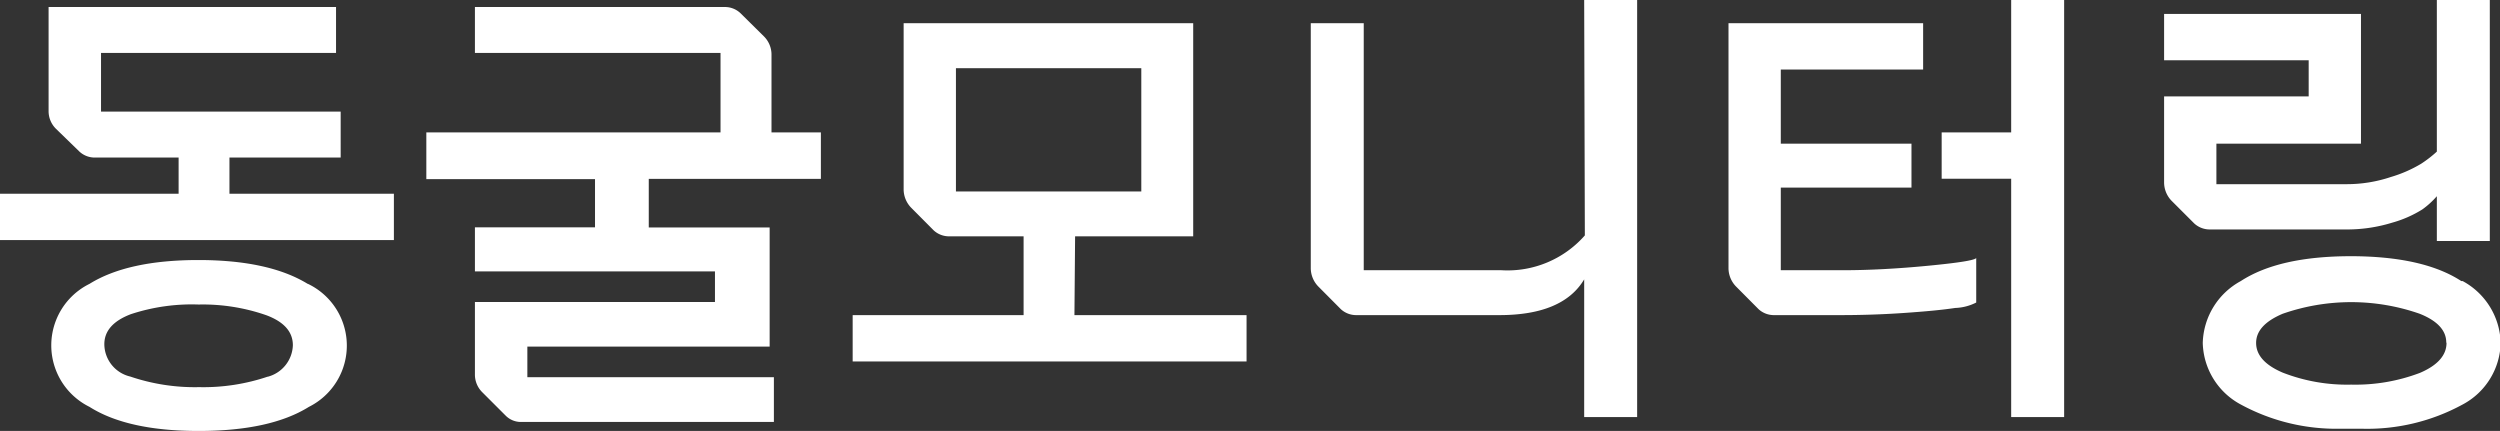 <svg xmlns="http://www.w3.org/2000/svg" viewBox="0 0 188.82 32.55"><rect x="0" y="0" width="188.82" height="32.55" fill="#333333" stroke="none"/><defs><style>.cls-1{fill:#fff;}</style></defs><title>자산 1</title><g id="레이어_2" data-name="레이어 2"><g id="레이어_1-2" data-name="레이어 1"><path class="cls-1" d="M23.24,21.44q-2.94-1.8-8.26-1.8t-8.22,1.8a5.18,5.18,0,0,0,0,9.29Q9.63,32.55,15,32.55c3.62,0,6.39-.61,8.33-1.82a5.17,5.17,0,0,0-.07-9.29Zm-3,7a15.16,15.16,0,0,1-5.2.8,15.16,15.16,0,0,1-5.2-.8A2.53,2.53,0,0,1,7.88,26c0-1,.66-1.76,2-2.27A14.69,14.69,0,0,1,15,23a14.59,14.59,0,0,1,5.12.81c1.36.51,2,1.27,2,2.27A2.55,2.55,0,0,1,20.2,28.46ZM17.33,11.9h8.4V8.43H7.63V4H25.38V.53H3.67V8.36a1.87,1.87,0,0,0,.56,1.37L6,11.45a1.7,1.7,0,0,0,1.19.45h6.3v2.73H0v3.5H29.75v-3.5H17.33ZM58.27,4.17a1.94,1.94,0,0,0-.59-1.44L55.93,1A1.7,1.7,0,0,0,54.74.53H35.87V4H54.42v6H32.2v3.53H44.94v3.64H35.87v3.33H54v2.31H35.87v5.45a1.87,1.87,0,0,0,.56,1.37l1.75,1.75a1.62,1.62,0,0,0,1.19.49H58.45V28.49H39.83V26.18h18.3v-9H49V13.51H62V10H58.27ZM81.2,17.85h8.92V1.75H68.25V14.28a2,2,0,0,0,.56,1.4l1.71,1.72a1.71,1.71,0,0,0,1.19.45h5.6V23.8H64.4v3.5H94.15V23.8h-13Zm-9-3.39V5.15h14v9.31Zm47.5,3.32a7.77,7.77,0,0,1-6.3,2.63H103V1.75h-4V20.23a2,2,0,0,0,.56,1.4l1.71,1.72a1.71,1.71,0,0,0,1.19.45h10.78q4.8,0,6.41-2.7V31.5h4V0h-4ZM151.9,10h-5.25v3.5h5.25v18h4V0h-4ZM139.12,20.41H134.5V14.17h9.87V10.85H134.5V5.25h10.75V1.75h-14.7V20.23a2,2,0,0,0,.56,1.4l1.71,1.72a1.71,1.71,0,0,0,1.19.45h5c1.56,0,3.15-.05,4.76-.16s2.91-.23,3.9-.38a3.78,3.78,0,0,0,1.59-.41V19.49c-.14.17-1.34.36-3.62.58S141.2,20.41,139.12,20.41Zm38-3.08a11.57,11.57,0,0,0,3.55-.51,8.71,8.71,0,0,0,2.28-1,6.39,6.39,0,0,0,1.1-1V18.2h4V0h-4V11.13h0v.32a9,9,0,0,1-1.19.92,9.84,9.84,0,0,1-2.29,1,10.45,10.45,0,0,1-3.38.54H167.4V10.85h10.92V1.05H163.45v3.5h10.92V7.28H163.45v6.48a2,2,0,0,0,.56,1.4l1.71,1.71a1.72,1.72,0,0,0,1.19.46Zm8.78,3.9q-2.87-1.87-8.33-1.88c-3.64,0-6.41.63-8.33,1.88a5.48,5.48,0,0,0-2.87,4.67,5.42,5.42,0,0,0,2.87,4.65,15.11,15.11,0,0,0,7.56,1.83h1.54A15.05,15.05,0,0,0,186,30.55a5.4,5.4,0,0,0,2.87-4.65A5.46,5.46,0,0,0,186,21.23Zm-1.12,4.67c0,.93-.67,1.69-2,2.26a13.73,13.73,0,0,1-5.2.89,13.4,13.4,0,0,1-5.18-.91c-1.35-.58-2-1.33-2-2.24s.68-1.64,2-2.2a15.69,15.69,0,0,1,10.36,0c1.33.53,2,1.26,2,2.16Z"/></g></g></svg>